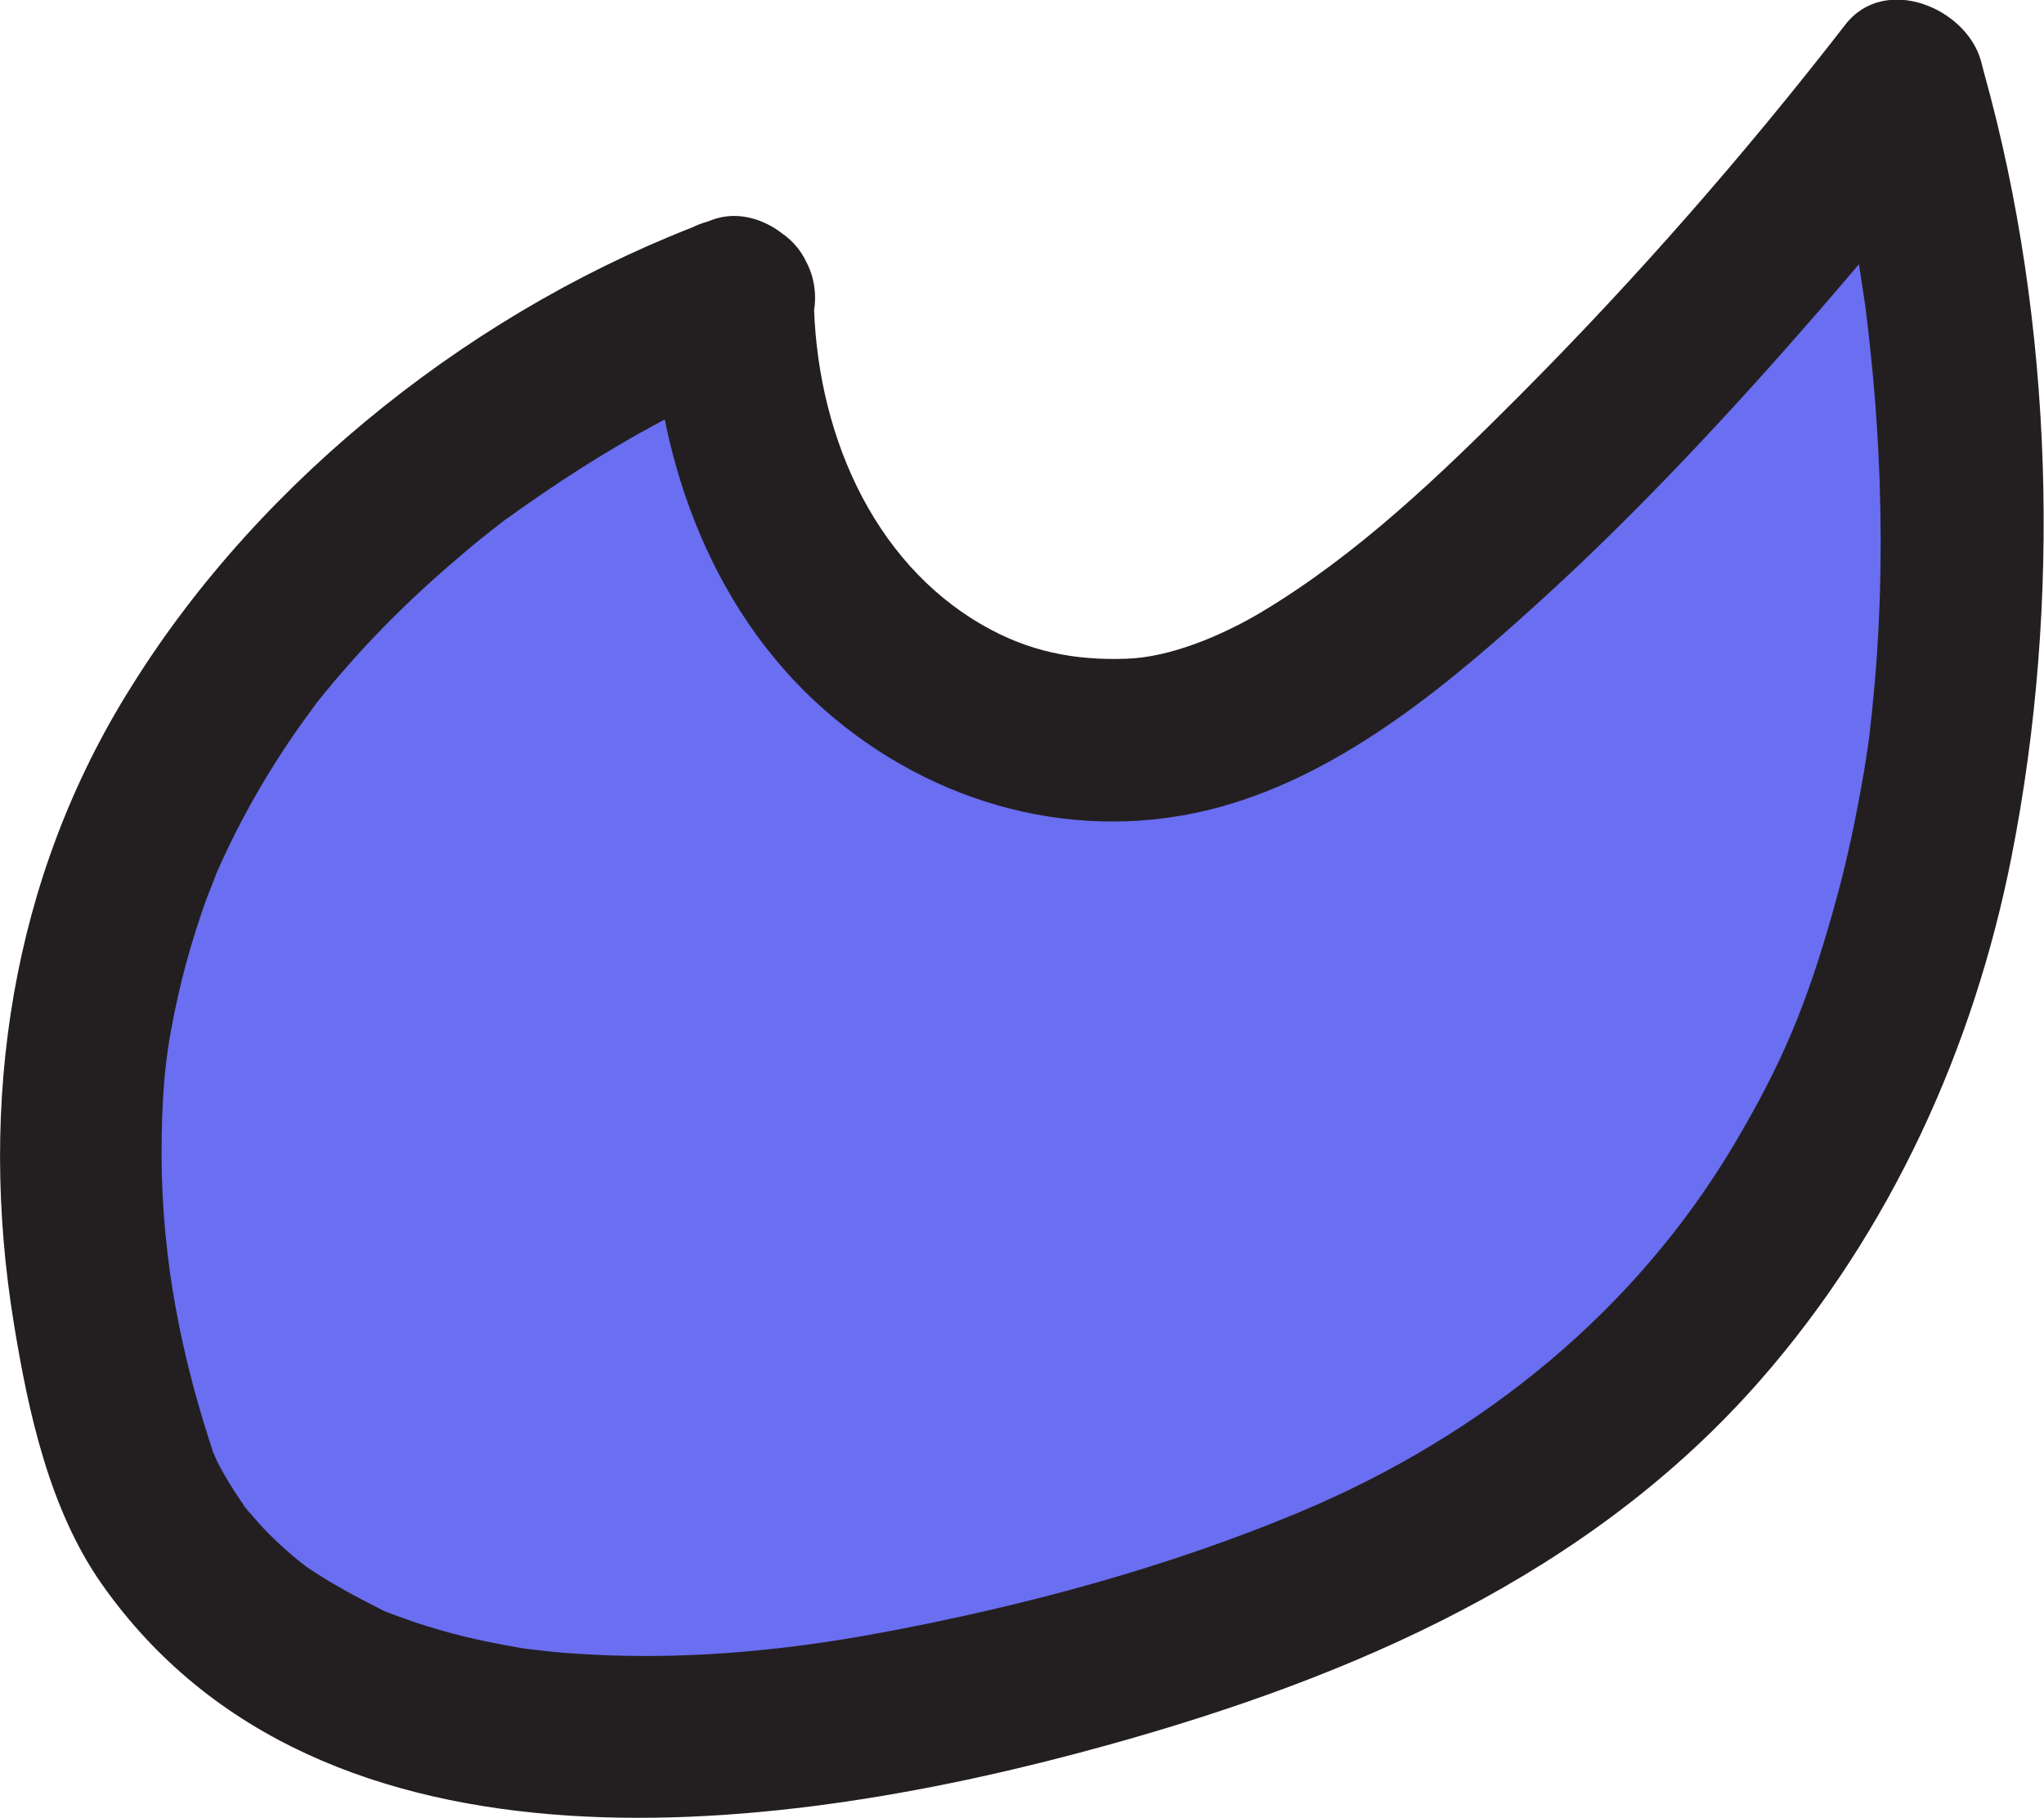 <?xml version="1.0" encoding="UTF-8"?><svg id="Layer_2" xmlns="http://www.w3.org/2000/svg" viewBox="0 0 63.07 56.08"><defs><style>.cls-1{fill:#6a6ef0;}.cls-2{fill:#231f20;}</style></defs><g id="Layer_1-2"><g><path class="cls-1" d="M22.62,9.17c0,10.08,8.55,16.45,16.45,12.5S58.71,2.54,58.71,2.54c0,0,10.71,36.73-20.15,47.32C7.69,60.44,4,45.01,4,45.01-4.17,18.99,22.62,9.17,22.62,9.17Z"/><path class="cls-2" d="M20.12,9.17c.05,4.7,1.71,9.55,5.31,12.72,3.35,2.95,7.88,4.2,12.23,3,3.86-1.07,7.15-3.87,10.05-6.52s5.74-5.7,8.39-8.75c1.5-1.73,2.98-3.5,4.39-5.31l-4.18-1.1c.52,1.78,.85,3.63,1.13,5.46,.03,.2,.06,.4,.09,.6,.09,.64-.03-.25,.02,.11,.06,.5,.12,.99,.17,1.49,.11,1.03,.19,2.06,.24,3.09,.12,2.36,.09,4.73-.11,7.08-.05,.58-.11,1.16-.18,1.75-.05,.39,.06-.4,0,0-.03,.18-.05,.37-.08,.55-.05,.33-.11,.67-.17,1-.23,1.28-.51,2.55-.87,3.8-.8,2.83-1.55,4.65-3.04,7.16-3.01,5.07-7.7,8.96-13.42,11.35-4.09,1.71-8.52,2.9-12.87,3.71-3.14,.59-6.38,.88-9.62,.64-.32-.02-.63-.05-.94-.09-.15-.02-.3-.03-.46-.05,.51,.07,.02,0-.11-.02-.58-.1-1.16-.21-1.74-.35-.53-.13-1.05-.28-1.56-.45-.23-.08-.45-.16-.67-.24-.14-.05-.27-.11-.4-.16,.24,.1,.37,.18,.06,.02-.77-.39-1.52-.79-2.24-1.27-.16-.1-.72-.58-.09-.05-.13-.11-.27-.22-.4-.33-.28-.24-.54-.48-.8-.74-.21-.21-.4-.44-.59-.66-.29-.32-.12-.19,.07,.11-.09-.13-.19-.26-.28-.39-.26-.39-.51-.78-.72-1.19-.08-.15-.13-.32-.22-.46,.07,.12,.23,.67,.07,.14-.04-.14-.09-.28-.13-.41-.99-3.09-1.52-6.12-1.46-9.35,.03-1.75,.15-2.76,.51-4.36,.15-.67,.33-1.33,.54-1.99,.1-.32,.21-.64,.32-.95,.07-.18,.43-1.09,.3-.78,.54-1.24,1.18-2.43,1.91-3.57,.33-.52,.68-1.02,1.05-1.52,.29-.39,.08-.12,.02-.04,.11-.15,.23-.29,.35-.44,.21-.26,.43-.52,.65-.77,.8-.92,1.66-1.79,2.56-2.61,.43-.39,.87-.77,1.31-1.14,.2-.17,.41-.33,.62-.5,.11-.09,.47-.36,.03-.03,.13-.1,.25-.19,.38-.29,1.55-1.12,3.15-2.16,4.84-3.06,.6-.32,1.2-.63,1.82-.92,.22-.1,.44-.2,.66-.3,.7-.32-.35,.13,.02-.01,.14-.05,.29-.12,.43-.17,1.27-.47,2.13-1.69,1.75-3.08-.34-1.22-1.8-2.22-3.08-1.75-7.17,2.64-13.89,7.92-17.92,14.39C.34,27.07-.69,34.01,.43,40.84c.44,2.7,1.09,5.71,2.7,8.01,6.81,9.71,21.22,7.71,31.02,4.99,7.58-2.1,14.91-5.25,20.19-11.29,3.99-4.57,6.56-10.2,7.73-16.13,1.54-7.8,1.3-16.45-.84-24.14-.04-.14-.07-.28-.11-.42-.47-1.63-2.97-2.66-4.18-1.1-3.11,4.01-6.48,7.86-10.06,11.45-2.5,2.51-5.01,4.9-7.92,6.65-1.3,.78-2.89,1.42-4.2,1.46-1.62,.06-3.03-.23-4.41-1.02-3.48-1.98-5.2-6.08-5.24-10.15-.03-3.22-5.03-3.22-5,0Z"/></g></g></svg>